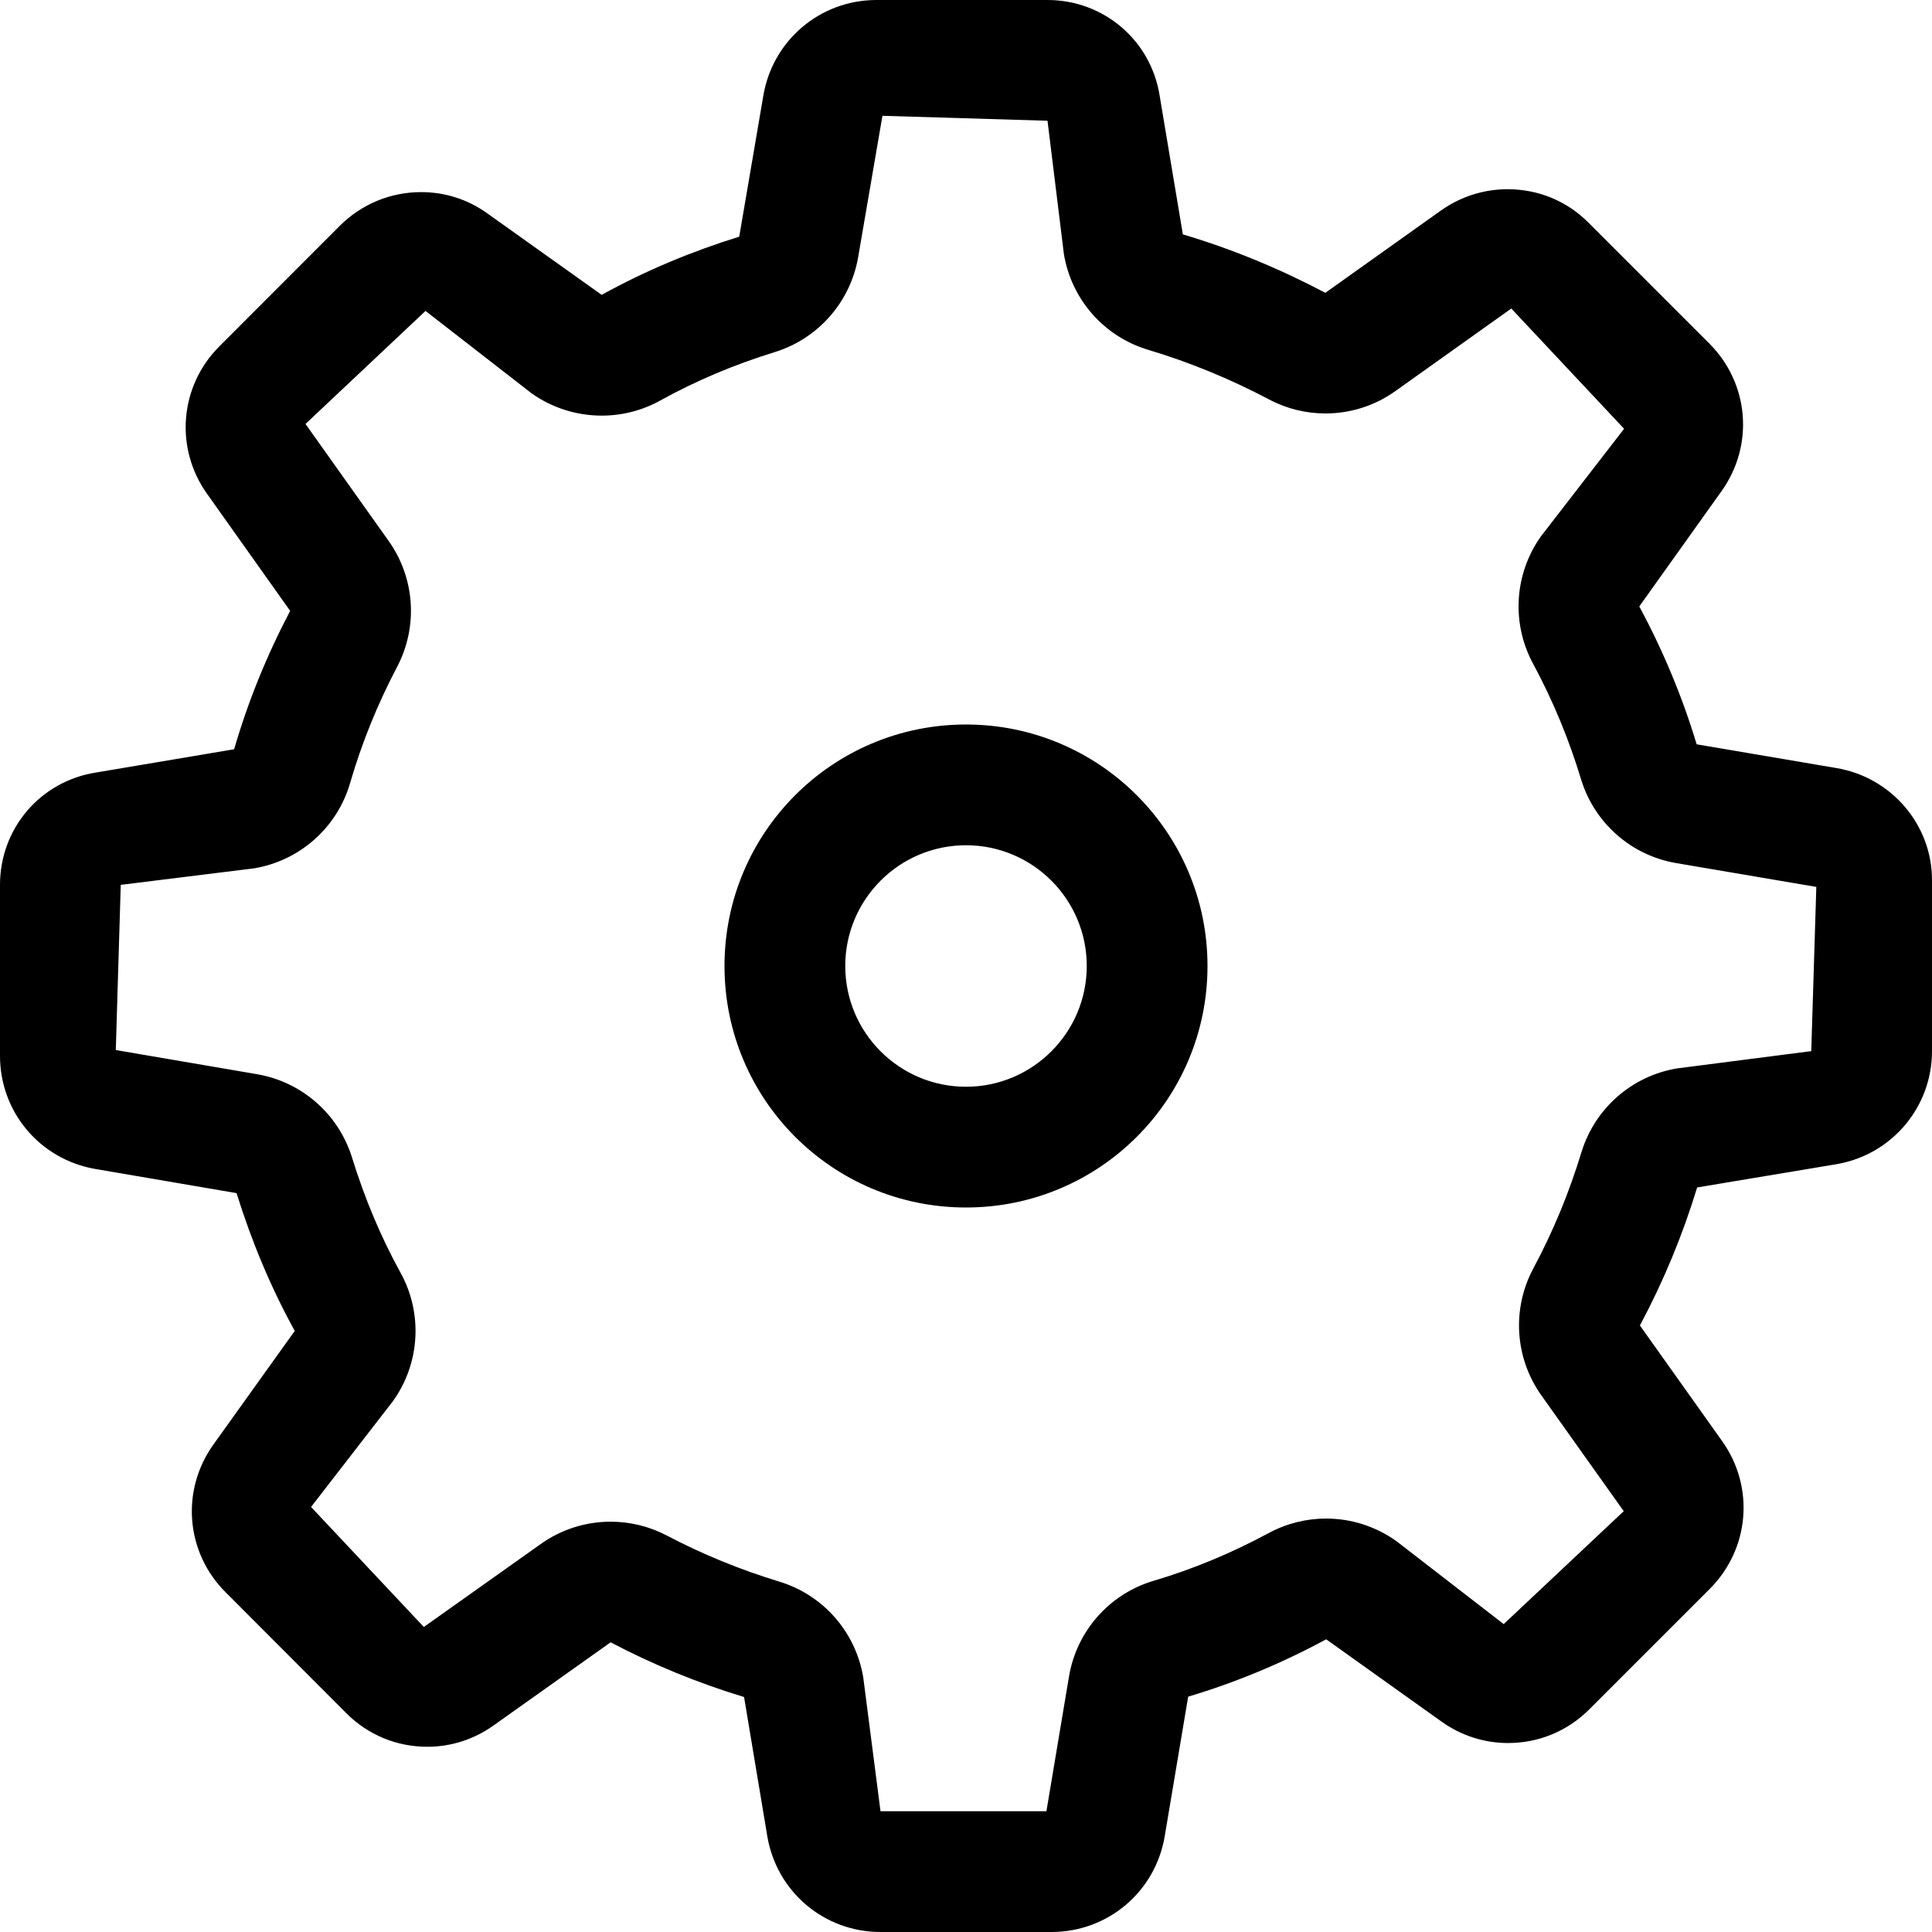 <?xml version="1.0" encoding="iso-8859-1"?>
<!-- Generator: Adobe Illustrator 16.0.0, SVG Export Plug-In . SVG Version: 6.00 Build 0)  -->
<!DOCTYPE svg PUBLIC "-//W3C//DTD SVG 1.1//EN" "http://www.w3.org/Graphics/SVG/1.1/DTD/svg11.dtd">
<svg version="1.1" id="Layer_2" xmlns="http://www.w3.org/2000/svg" xmlns:xlink="http://www.w3.org/1999/xlink" x="0px" y="0px"
	 width="16px" height="16px" viewBox="0 0 16 16" style="enable-background:new 0 0 16 16;" xml:space="preserve">
<path d="M15.21,6.361l-1.159-0.197c-0.118-0.392-0.278-0.775-0.475-1.142l0.682-0.956c0.271-0.381,0.227-0.892-0.102-1.221l-1-1
	c-0.18-0.182-0.418-0.278-0.672-0.278c-0.196,0-0.387,0.061-0.549,0.175l-0.959,0.683c-0.377-0.199-0.77-0.362-1.18-0.484
	L9.604,0.794C9.532,0.333,9.139,0,8.675,0H7.258C6.793,0,6.4,0.333,6.322,0.79L6.122,1.96C5.729,2.082,5.346,2.241,4.983,2.442
	L4.037,1.768C3.875,1.651,3.685,1.591,3.488,1.591c-0.254,0-0.492,0.099-0.672,0.277l-1,1.001C1.488,3.197,1.444,3.71,1.715,4.09
	l0.688,0.969C2.21,5.426,2.054,5.809,1.939,6.205L0.793,6.398C0.332,6.471,0,6.863,0,7.328v1.416c0,0.467,0.332,0.858,0.79,0.937
	l1.169,0.2c0.123,0.394,0.281,0.777,0.482,1.141l-0.675,0.943c-0.271,0.381-0.227,0.893,0.102,1.221l1,1.002
	c0.18,0.18,0.417,0.278,0.671,0.278c0.196,0,0.387-0.061,0.549-0.177l0.969-0.688c0.353,0.186,0.726,0.338,1.105,0.453l0.193,1.156
	C6.434,15.669,6.827,16,7.292,16h1.416c0.465,0,0.858-0.331,0.937-0.789l0.195-1.16c0.395-0.118,0.777-0.277,1.143-0.475
	l0.957,0.683c0.162,0.115,0.353,0.176,0.549,0.176c0.254,0,0.491-0.098,0.672-0.278l1-1c0.328-0.33,0.372-0.84,0.102-1.221
	l-0.682-0.959c0.196-0.367,0.353-0.746,0.474-1.143l1.156-0.193C15.668,9.562,16,9.168,16,8.705V7.287
	C16,6.834,15.668,6.439,15.21,6.361z M15,8.705l-1.111,0.143c-0.374,0.062-0.681,0.331-0.792,0.694
	c-0.104,0.34-0.234,0.655-0.399,0.963c-0.179,0.335-0.153,0.742,0.067,1.051l0.682,0.959l-0.994,0.935l-0.89-0.688
	c-0.173-0.123-0.376-0.186-0.581-0.186c-0.163,0-0.326,0.04-0.475,0.12c-0.306,0.165-0.626,0.299-0.955,0.396
	c-0.365,0.109-0.636,0.416-0.699,0.792L8.666,15H7.292l-0.143-1.109c-0.062-0.375-0.332-0.683-0.696-0.793
	C6.131,13,5.818,12.872,5.523,12.717c-0.146-0.077-0.306-0.115-0.466-0.115c-0.204,0-0.406,0.062-0.579,0.185L3.51,13.474
	l-0.934-0.994l0.678-0.876c0.225-0.313,0.249-0.729,0.062-1.066C3.157,10.25,3.021,9.929,2.914,9.582
	C2.801,9.224,2.498,8.959,2.128,8.896l-1.169-0.2L1,7.328l1.106-0.137C2.484,7.127,2.793,6.853,2.9,6.483
	c0.095-0.327,0.225-0.649,0.388-0.959c0.176-0.334,0.149-0.737-0.07-1.045L2.53,3.511l0.994-0.936l0.878,0.682
	C4.575,3.38,4.779,3.442,4.983,3.442c0.167,0,0.333-0.041,0.485-0.125c0.29-0.161,0.61-0.297,0.951-0.402
	C6.777,2.803,7.043,2.5,7.107,2.129l0.201-1.17L8.675,1l0.136,1.106C8.874,2.482,9.146,2.79,9.512,2.898
	c0.337,0.101,0.672,0.238,0.998,0.41c0.147,0.078,0.307,0.116,0.467,0.116c0.204,0,0.407-0.062,0.58-0.186l0.959-0.683l0.934,0.996
	l-0.688,0.89c-0.221,0.31-0.247,0.718-0.067,1.053c0.167,0.31,0.3,0.633,0.398,0.958c0.11,0.363,0.416,0.633,0.79,0.696l1.159,0.197
	L15,8.705z M8,6C6.894,6,6,6.895,6,8c0,1.106,0.894,2,2,2c1.105,0,2-0.894,2-2C10,6.895,9.104,6,8,6z M8,9C7.448,9,7,8.552,7,8
	s0.448-1,1-1c0.552,0,1,0.448,1,1S8.551,9,8,9z"/>
</svg>
